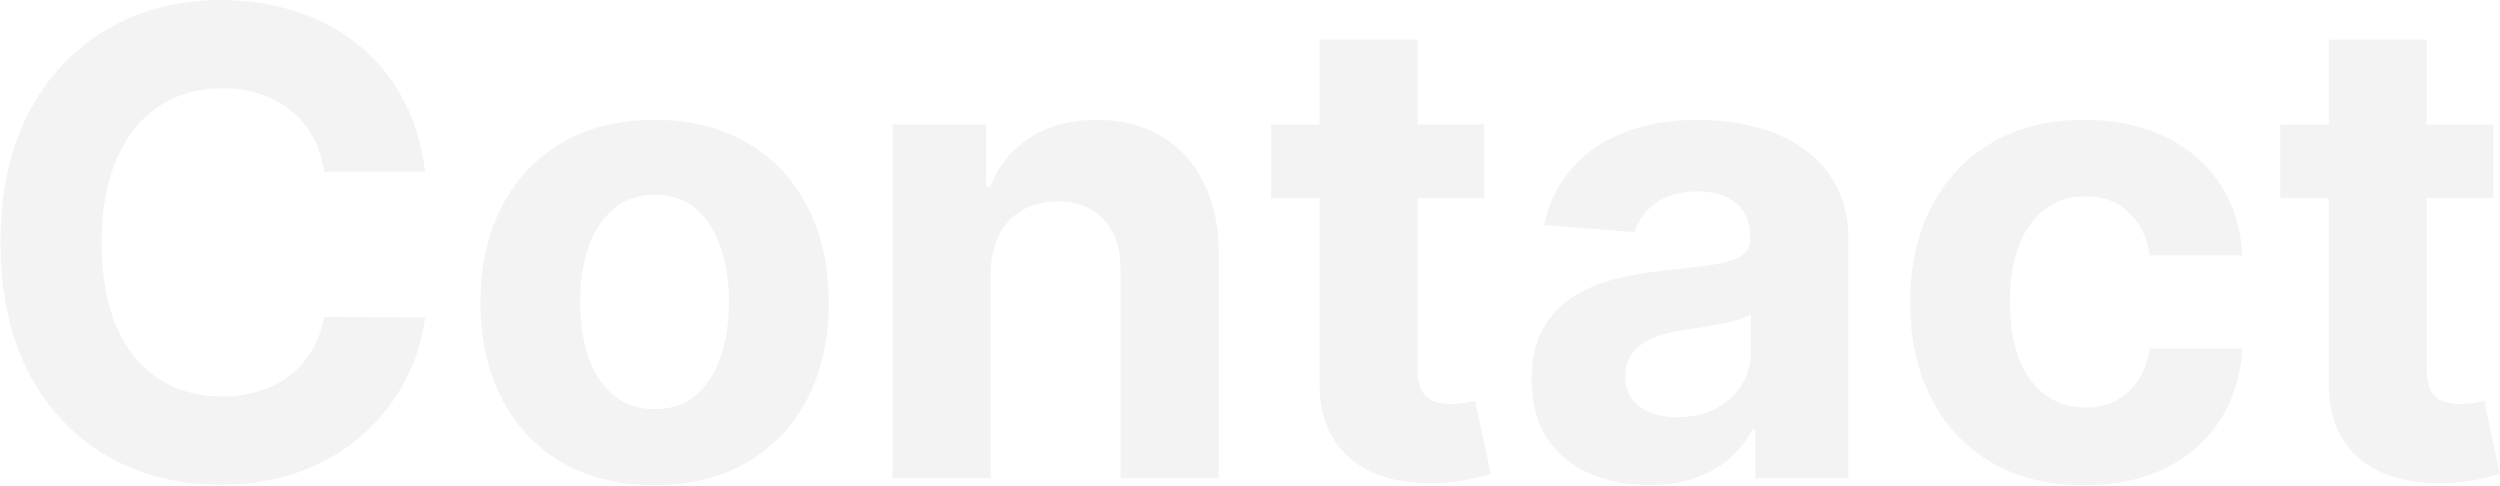 <svg width="2253" height="438" viewBox="0 0 2253 438" fill="none" xmlns="http://www.w3.org/2000/svg">
<path d="M383.062 154.7H292.139C290.478 142.937 287.087 132.488 281.967 123.354C276.846 114.082 270.273 106.194 262.246 99.689C254.219 93.185 244.947 88.203 234.429 84.743C224.05 81.283 212.771 79.553 200.592 79.553C178.588 79.553 159.421 85.02 143.091 95.953C126.76 106.747 114.097 122.524 105.102 143.283C96.106 163.903 91.609 188.952 91.609 218.43C91.609 248.738 96.106 274.202 105.102 294.822C114.236 315.443 126.968 331.012 143.298 341.53C159.628 352.047 178.519 357.306 199.97 357.306C212.01 357.306 223.15 355.715 233.391 352.532C243.771 349.349 252.974 344.713 261.001 338.623C269.027 332.396 275.67 324.853 280.929 315.996C286.326 307.139 290.063 297.036 292.139 285.688L383.062 286.104C380.71 305.617 374.828 324.438 365.417 342.567C356.145 360.558 343.621 376.681 327.844 390.935C312.206 405.051 293.523 416.261 271.795 424.565C250.206 432.73 225.78 436.812 198.517 436.812C160.597 436.812 126.691 428.232 96.798 411.072C67.044 393.911 43.517 369.07 26.218 336.547C9.058 304.025 0.478 264.653 0.478 218.43C0.478 172.068 9.196 132.627 26.634 100.105C44.071 67.582 67.736 42.81 97.629 25.788C127.521 8.627 161.151 0.047 198.517 0.047C223.15 0.047 245.985 3.507 267.021 10.427C288.195 17.346 306.947 27.449 323.277 40.734C339.607 53.882 352.893 70.004 363.134 89.102C373.513 108.201 380.156 130.066 383.062 154.7ZM589.924 437.228C557.679 437.228 529.793 430.377 506.266 416.676C482.878 402.837 464.817 383.601 452.085 358.967C439.353 334.195 432.987 305.478 432.987 272.818C432.987 239.881 439.353 211.095 452.085 186.461C464.817 161.689 482.878 142.453 506.266 128.752C529.793 114.913 557.679 107.993 589.924 107.993C622.169 107.993 649.986 114.913 673.374 128.752C696.901 142.453 715.03 161.689 727.762 186.461C740.494 211.095 746.861 239.881 746.861 272.818C746.861 305.478 740.494 334.195 727.762 358.967C715.03 383.601 696.901 402.837 673.374 416.676C649.986 430.377 622.169 437.228 589.924 437.228ZM590.339 368.724C605.009 368.724 617.256 364.572 627.082 356.268C636.908 347.826 644.312 336.34 649.294 321.809C654.415 307.277 656.975 290.74 656.975 272.195C656.975 253.651 654.415 237.113 649.294 222.582C644.312 208.05 636.908 196.564 627.082 188.122C617.256 179.68 605.009 175.459 590.339 175.459C575.531 175.459 563.076 179.68 552.973 188.122C543.009 196.564 535.467 208.05 530.346 222.582C525.364 237.113 522.873 253.651 522.873 272.195C522.873 290.74 525.364 307.277 530.346 321.809C535.467 336.34 543.009 347.826 552.973 356.268C563.076 364.572 575.531 368.724 590.339 368.724ZM892.795 246.662V431H804.362V112.145H888.643V168.401H892.38C899.438 149.857 911.27 135.187 927.877 124.392C944.484 113.459 964.62 107.993 988.285 107.993C1010.43 107.993 1029.73 112.837 1046.2 122.524C1062.67 132.212 1075.47 146.051 1084.61 164.042C1093.74 181.894 1098.31 203.207 1098.31 227.979V431H1009.87V243.756C1010.01 224.242 1005.03 209.019 994.928 198.086C984.826 187.015 970.917 181.479 953.203 181.479C941.301 181.479 930.784 184.039 921.65 189.16C912.654 194.28 905.596 201.754 900.476 211.579C895.494 221.267 892.933 232.961 892.795 246.662ZM1337.6 112.145V178.573H1145.59V112.145H1337.6ZM1189.18 35.752H1277.61V333.018C1277.61 341.184 1278.86 347.55 1281.35 352.117C1283.84 356.545 1287.3 359.659 1291.73 361.458C1296.29 363.257 1301.55 364.157 1307.5 364.157C1311.66 364.157 1315.81 363.811 1319.96 363.119C1324.11 362.288 1327.29 361.666 1329.51 361.25L1343.42 427.056C1338.99 428.44 1332.76 430.031 1324.73 431.83C1316.71 433.768 1306.95 434.944 1295.46 435.359C1274.15 436.19 1255.47 433.353 1239.42 426.848C1223.5 420.344 1211.11 410.241 1202.26 396.54C1193.4 382.84 1189.04 365.541 1189.18 344.643V35.752ZM1486.13 437.02C1465.79 437.02 1447.66 433.491 1431.75 426.433C1415.83 419.237 1403.24 408.65 1393.96 394.672C1384.83 380.556 1380.26 362.98 1380.26 341.945C1380.26 324.231 1383.52 309.353 1390.02 297.313C1396.52 285.273 1405.38 275.586 1416.59 268.251C1427.8 260.916 1440.53 255.38 1454.79 251.644C1469.18 247.907 1484.27 245.278 1500.04 243.756C1518.59 241.818 1533.53 240.019 1544.88 238.358C1556.23 236.559 1564.46 233.93 1569.58 230.47C1574.7 227.01 1577.26 221.89 1577.26 215.108V213.863C1577.26 200.716 1573.11 190.544 1564.81 183.347C1556.64 176.151 1545.02 172.553 1529.93 172.553C1514.02 172.553 1501.36 176.082 1491.95 183.14C1482.54 190.059 1476.31 198.778 1473.26 209.296L1391.47 202.653C1395.63 183.278 1403.79 166.533 1415.97 152.417C1428.15 138.162 1443.85 127.229 1463.09 119.618C1482.47 111.868 1504.89 107.993 1530.35 107.993C1548.06 107.993 1565.02 110.069 1581.21 114.221C1597.54 118.372 1612 124.808 1624.59 133.526C1637.33 142.245 1647.36 153.455 1654.7 167.156C1662.03 180.718 1665.7 196.979 1665.7 215.939V431H1581.83V386.784H1579.34C1574.22 396.748 1567.37 405.536 1558.79 413.147C1550.21 420.621 1539.9 426.502 1527.86 430.792C1515.82 434.944 1501.91 437.02 1486.13 437.02ZM1511.46 375.989C1524.47 375.989 1535.95 373.429 1545.92 368.308C1555.88 363.049 1563.7 355.992 1569.38 347.134C1575.05 338.277 1577.89 328.244 1577.89 317.034V283.197C1575.12 284.996 1571.31 286.657 1566.47 288.179C1561.76 289.563 1556.44 290.878 1550.49 292.124C1544.54 293.231 1538.58 294.269 1532.63 295.237C1526.68 296.068 1521.29 296.829 1516.44 297.521C1506.06 299.043 1497 301.465 1489.25 304.786C1481.5 308.108 1475.48 312.606 1471.19 318.28C1466.9 323.815 1464.75 330.735 1464.75 339.038C1464.75 351.079 1469.11 360.282 1477.83 366.648C1486.69 372.875 1497.9 375.989 1511.46 375.989ZM1878.37 437.228C1845.71 437.228 1817.62 430.308 1794.09 416.469C1770.7 402.491 1752.71 383.116 1740.12 358.344C1727.66 333.572 1721.43 305.063 1721.43 272.818C1721.43 240.157 1727.73 211.51 1740.33 186.876C1753.06 162.104 1771.12 142.799 1794.51 128.959C1817.89 114.982 1845.71 107.993 1877.96 107.993C1905.77 107.993 1930.13 113.044 1951.03 123.147C1971.92 133.249 1988.46 147.435 2000.64 165.702C2012.82 183.97 2019.53 205.421 2020.78 230.055H1937.33C1934.97 214.14 1928.75 201.338 1918.64 191.651C1908.68 181.825 1895.6 176.912 1879.41 176.912C1865.71 176.912 1853.74 180.649 1843.5 188.122C1833.39 195.457 1825.51 206.182 1819.83 220.298C1814.16 234.414 1811.32 251.505 1811.32 271.572C1811.32 291.916 1814.09 309.215 1819.62 323.469C1825.3 337.724 1833.26 348.588 1843.5 356.061C1853.74 363.534 1865.71 367.27 1879.41 367.27C1889.51 367.27 1898.58 365.195 1906.6 361.043C1914.77 356.891 1921.48 350.871 1926.74 342.983C1932.14 334.956 1935.67 325.338 1937.33 314.128H2020.78C2019.39 338.485 2012.75 359.936 2000.85 378.48C1989.08 396.886 1972.82 411.279 1952.07 421.659C1931.31 432.038 1906.74 437.228 1878.37 437.228ZM2247 112.145V178.573H2054.98V112.145H2247ZM2098.57 35.752H2187V333.018C2187 341.184 2188.25 347.55 2190.74 352.117C2193.23 356.545 2196.69 359.659 2201.12 361.458C2205.69 363.257 2210.94 364.157 2216.9 364.157C2221.05 364.157 2225.2 363.811 2229.35 363.119C2233.5 362.288 2236.69 361.666 2238.9 361.25L2252.81 427.056C2248.38 428.44 2242.15 430.031 2234.13 431.83C2226.1 433.768 2216.34 434.944 2204.86 435.359C2183.54 436.19 2164.86 433.353 2148.81 426.848C2132.89 420.344 2120.51 410.241 2111.65 396.54C2102.79 382.84 2098.43 365.541 2098.57 344.643V35.752Z" fill="#E4E4E4" fill-opacity="0.45"/>
</svg>
